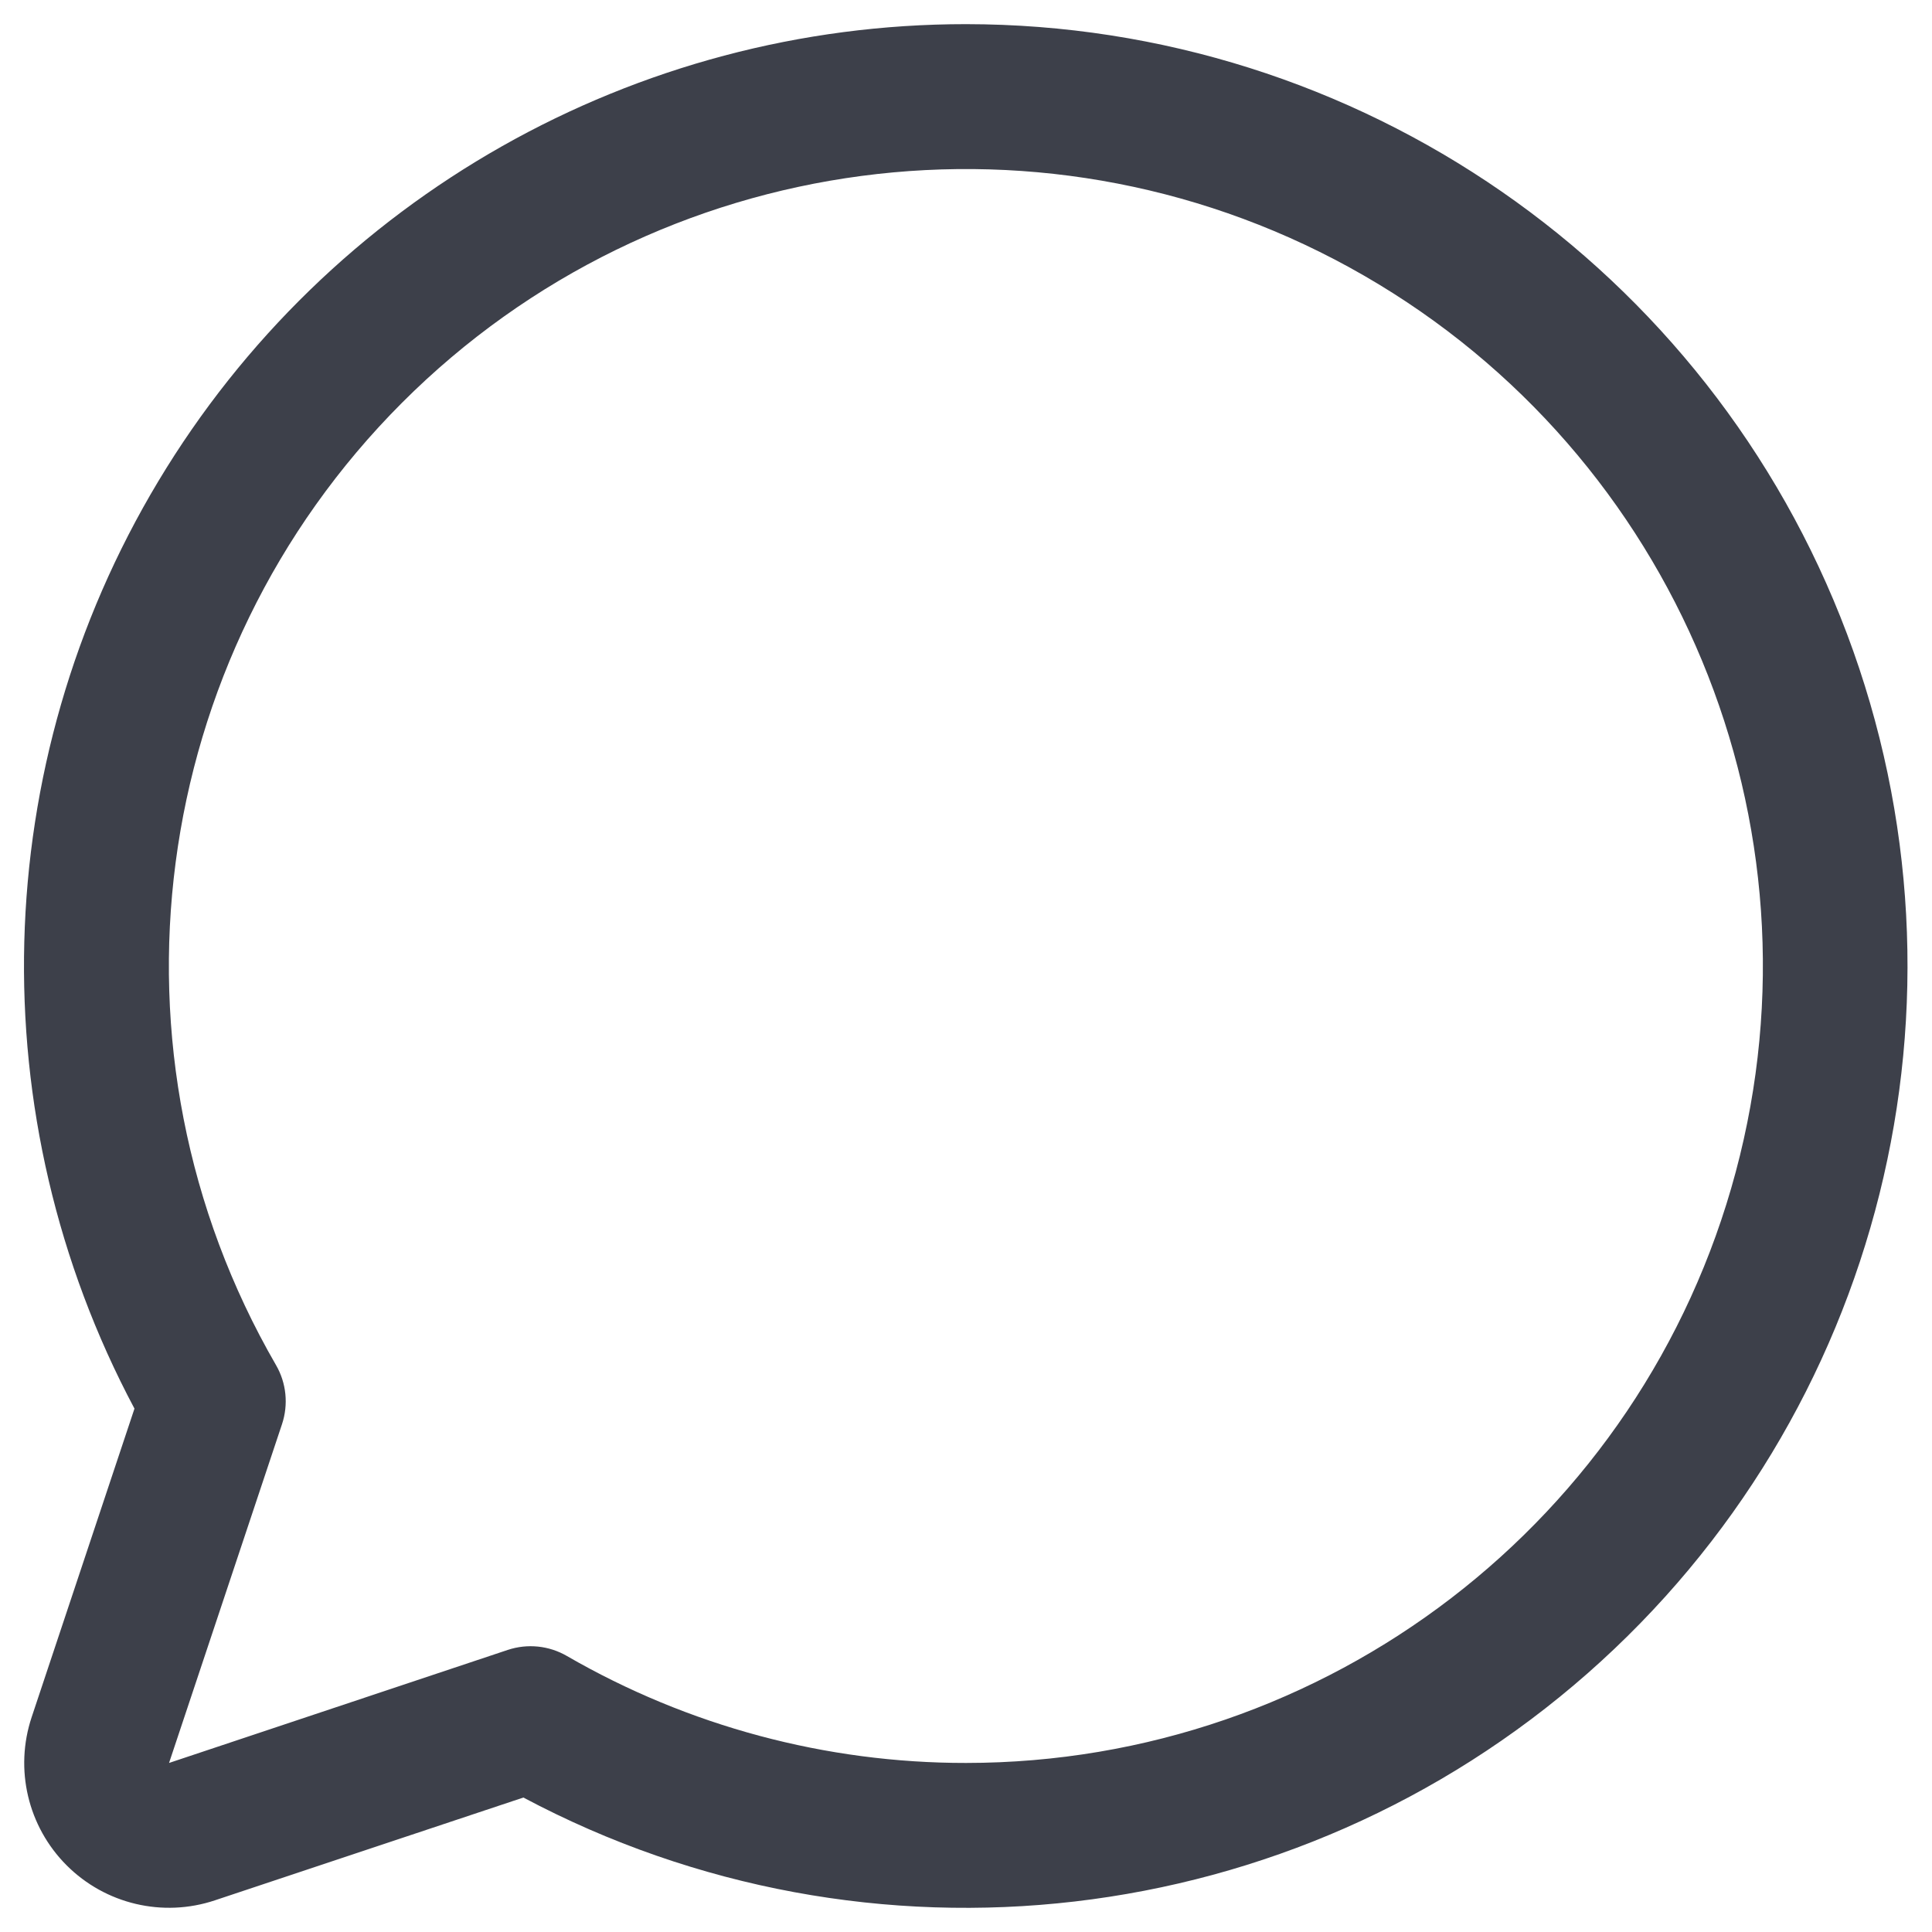 <svg width="20" height="20" viewBox="0 0 20 20" fill="none" xmlns="http://www.w3.org/2000/svg">
<path fill-rule="evenodd" clip-rule="evenodd" d="M10 0.25C6.576 0.249 3.402 2.045 1.64 4.98C-0.123 7.915 -0.217 11.56 1.392 14.582L0.328 17.775C0.148 18.314 0.288 18.908 0.69 19.31C1.092 19.712 1.686 19.852 2.225 19.672L5.418 18.608C8.999 20.513 13.387 20.001 16.434 17.323C19.481 14.644 20.55 10.358 19.12 6.562C17.689 2.765 14.057 0.252 10 0.25ZM10 18.25C8.55 18.251 7.125 17.869 5.869 17.143C5.683 17.035 5.46 17.012 5.256 17.08L1.75 18.25L2.919 14.744C2.987 14.54 2.965 14.317 2.857 14.131C0.987 10.898 1.522 6.812 4.161 4.17C6.8 1.528 10.885 0.988 14.12 2.853C17.355 4.719 18.934 8.525 17.968 12.133C17.003 15.74 13.735 18.249 10 18.25Z" fill="#3D404A"/>
</svg>
